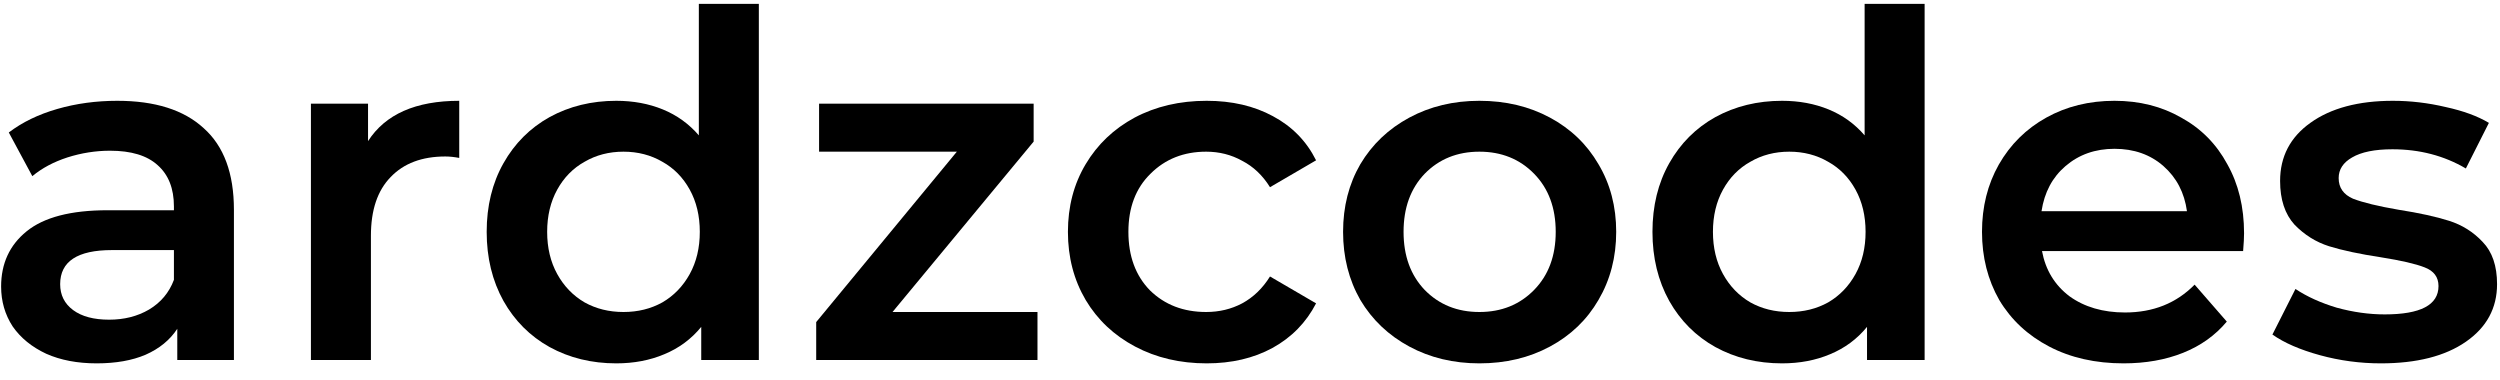 <svg width="125" height="19" viewBox="0 0 125 19" fill="none" xmlns="http://www.w3.org/2000/svg">
<path d="M5.864 5.04C7.752 5.04 9.192 5.496 10.184 6.408C11.192 7.304 11.696 8.664 11.696 10.488V18H8.864V16.44C8.496 17 7.968 17.432 7.28 17.736C6.608 18.024 5.792 18.168 4.832 18.168C3.872 18.168 3.032 18.008 2.312 17.688C1.592 17.352 1.032 16.896 0.632 16.32C0.248 15.728 0.056 15.064 0.056 14.328C0.056 13.176 0.48 12.256 1.328 11.568C2.192 10.864 3.544 10.512 5.384 10.512H8.696V10.32C8.696 9.424 8.424 8.736 7.88 8.256C7.352 7.776 6.56 7.536 5.504 7.536C4.784 7.536 4.072 7.648 3.368 7.872C2.68 8.096 2.096 8.408 1.616 8.808L0.44 6.624C1.112 6.112 1.92 5.72 2.864 5.448C3.808 5.176 4.808 5.04 5.864 5.04ZM5.456 15.984C6.208 15.984 6.872 15.816 7.448 15.48C8.04 15.128 8.456 14.632 8.696 13.992V12.504H5.6C3.872 12.504 3.008 13.072 3.008 14.208C3.008 14.752 3.224 15.184 3.656 15.504C4.088 15.824 4.688 15.984 5.456 15.984Z" fill="black"/>
<path d="M18.402 7.056C19.266 5.712 20.786 5.04 22.962 5.04V7.896C22.706 7.848 22.474 7.824 22.266 7.824C21.098 7.824 20.186 8.168 19.53 8.856C18.874 9.528 18.546 10.504 18.546 11.784V18H15.546V5.184H18.402V7.056Z" fill="black"/>
<path d="M37.942 0.192V18H35.062V16.344C34.566 16.952 33.95 17.408 33.214 17.712C32.494 18.016 31.694 18.168 30.814 18.168C29.582 18.168 28.47 17.896 27.478 17.352C26.502 16.808 25.734 16.04 25.174 15.048C24.614 14.04 24.334 12.888 24.334 11.592C24.334 10.296 24.614 9.152 25.174 8.16C25.734 7.168 26.502 6.4 27.478 5.856C28.47 5.312 29.582 5.04 30.814 5.04C31.662 5.04 32.438 5.184 33.142 5.472C33.846 5.76 34.446 6.192 34.942 6.768V0.192H37.942ZM31.174 15.6C31.894 15.6 32.542 15.44 33.118 15.12C33.694 14.784 34.15 14.312 34.486 13.704C34.822 13.096 34.99 12.392 34.99 11.592C34.99 10.792 34.822 10.088 34.486 9.48C34.15 8.872 33.694 8.408 33.118 8.088C32.542 7.752 31.894 7.584 31.174 7.584C30.454 7.584 29.806 7.752 29.23 8.088C28.654 8.408 28.198 8.872 27.862 9.48C27.526 10.088 27.358 10.792 27.358 11.592C27.358 12.392 27.526 13.096 27.862 13.704C28.198 14.312 28.654 14.784 29.23 15.12C29.806 15.44 30.454 15.6 31.174 15.6Z" fill="black"/>
<path d="M51.874 15.6V18H40.81V16.104L47.842 7.584H40.954V5.184H51.682V7.08L44.626 15.6H51.874Z" fill="black"/>
<path d="M60.332 18.168C59.004 18.168 57.812 17.888 56.756 17.328C55.7 16.768 54.876 15.992 54.284 15C53.692 13.992 53.396 12.856 53.396 11.592C53.396 10.328 53.692 9.2 54.284 8.208C54.876 7.216 55.692 6.44 56.732 5.88C57.788 5.32 58.988 5.04 60.332 5.04C61.596 5.04 62.7 5.296 63.644 5.808C64.604 6.32 65.324 7.056 65.804 8.016L63.5 9.36C63.132 8.768 62.668 8.328 62.108 8.04C61.564 7.736 60.964 7.584 60.308 7.584C59.188 7.584 58.26 7.952 57.524 8.688C56.788 9.408 56.42 10.376 56.42 11.592C56.42 12.808 56.78 13.784 57.5 14.52C58.236 15.24 59.172 15.6 60.308 15.6C60.964 15.6 61.564 15.456 62.108 15.168C62.668 14.864 63.132 14.416 63.5 13.824L65.804 15.168C65.308 16.128 64.58 16.872 63.62 17.4C62.676 17.912 61.58 18.168 60.332 18.168Z" fill="black"/>
<path d="M73.97 18.168C72.674 18.168 71.506 17.888 70.466 17.328C69.426 16.768 68.61 15.992 68.018 15C67.442 13.992 67.154 12.856 67.154 11.592C67.154 10.328 67.442 9.2 68.018 8.208C68.61 7.216 69.426 6.44 70.466 5.88C71.506 5.32 72.674 5.04 73.97 5.04C75.282 5.04 76.458 5.32 77.498 5.88C78.538 6.44 79.346 7.216 79.922 8.208C80.514 9.2 80.81 10.328 80.81 11.592C80.81 12.856 80.514 13.992 79.922 15C79.346 15.992 78.538 16.768 77.498 17.328C76.458 17.888 75.282 18.168 73.97 18.168ZM73.97 15.6C75.074 15.6 75.986 15.232 76.706 14.496C77.426 13.76 77.786 12.792 77.786 11.592C77.786 10.392 77.426 9.424 76.706 8.688C75.986 7.952 75.074 7.584 73.97 7.584C72.866 7.584 71.954 7.952 71.234 8.688C70.53 9.424 70.178 10.392 70.178 11.592C70.178 12.792 70.53 13.76 71.234 14.496C71.954 15.232 72.866 15.6 73.97 15.6Z" fill="black"/>
<path d="M96.231 0.192V18H93.351V16.344C92.855 16.952 92.239 17.408 91.503 17.712C90.783 18.016 89.983 18.168 89.103 18.168C87.871 18.168 86.759 17.896 85.767 17.352C84.791 16.808 84.023 16.04 83.463 15.048C82.903 14.04 82.623 12.888 82.623 11.592C82.623 10.296 82.903 9.152 83.463 8.16C84.023 7.168 84.791 6.4 85.767 5.856C86.759 5.312 87.871 5.04 89.103 5.04C89.951 5.04 90.727 5.184 91.431 5.472C92.135 5.76 92.735 6.192 93.231 6.768V0.192H96.231ZM89.463 15.6C90.183 15.6 90.831 15.44 91.407 15.12C91.983 14.784 92.439 14.312 92.775 13.704C93.111 13.096 93.279 12.392 93.279 11.592C93.279 10.792 93.111 10.088 92.775 9.48C92.439 8.872 91.983 8.408 91.407 8.088C90.831 7.752 90.183 7.584 89.463 7.584C88.743 7.584 88.095 7.752 87.519 8.088C86.943 8.408 86.487 8.872 86.151 9.48C85.815 10.088 85.647 10.792 85.647 11.592C85.647 12.392 85.815 13.096 86.151 13.704C86.487 14.312 86.943 14.784 87.519 15.12C88.095 15.44 88.743 15.6 89.463 15.6Z" fill="black"/>
<path d="M112.203 11.664C112.203 11.872 112.188 12.168 112.156 12.552H102.1C102.276 13.496 102.731 14.248 103.467 14.808C104.219 15.352 105.148 15.624 106.252 15.624C107.66 15.624 108.819 15.16 109.731 14.232L111.34 16.08C110.764 16.768 110.036 17.288 109.156 17.64C108.276 17.992 107.283 18.168 106.179 18.168C104.771 18.168 103.532 17.888 102.46 17.328C101.388 16.768 100.556 15.992 99.963 15C99.388 13.992 99.1 12.856 99.1 11.592C99.1 10.344 99.379 9.224 99.939 8.232C100.515 7.224 101.307 6.44 102.315 5.88C103.323 5.32 104.46 5.04 105.724 5.04C106.972 5.04 108.084 5.32 109.06 5.88C110.052 6.424 110.82 7.2 111.364 8.208C111.924 9.2 112.203 10.352 112.203 11.664ZM105.724 7.44C104.764 7.44 103.947 7.728 103.275 8.304C102.619 8.864 102.22 9.616 102.076 10.56H109.348C109.22 9.632 108.828 8.88 108.172 8.304C107.516 7.728 106.7 7.44 105.724 7.44Z" fill="black"/>
<path d="M119.045 18.168C118.005 18.168 116.989 18.032 115.997 17.76C115.005 17.488 114.213 17.144 113.621 16.728L114.773 14.448C115.349 14.832 116.037 15.144 116.837 15.384C117.653 15.608 118.453 15.72 119.237 15.72C121.029 15.72 121.925 15.248 121.925 14.304C121.925 13.856 121.693 13.544 121.229 13.368C120.781 13.192 120.053 13.024 119.045 12.864C117.989 12.704 117.125 12.52 116.453 12.312C115.797 12.104 115.221 11.744 114.725 11.232C114.245 10.704 114.005 9.976 114.005 9.048C114.005 7.832 114.509 6.864 115.517 6.144C116.541 5.408 117.917 5.04 119.645 5.04C120.525 5.04 121.405 5.144 122.285 5.352C123.165 5.544 123.885 5.808 124.445 6.144L123.293 8.424C122.205 7.784 120.981 7.464 119.621 7.464C118.741 7.464 118.069 7.6 117.605 7.872C117.157 8.128 116.933 8.472 116.933 8.904C116.933 9.384 117.173 9.728 117.653 9.936C118.149 10.128 118.909 10.312 119.933 10.488C120.957 10.648 121.797 10.832 122.453 11.04C123.109 11.248 123.669 11.6 124.133 12.096C124.613 12.592 124.853 13.296 124.853 14.208C124.853 15.408 124.333 16.368 123.293 17.088C122.253 17.808 120.837 18.168 119.045 18.168Z" fill="black"/>
</svg>
